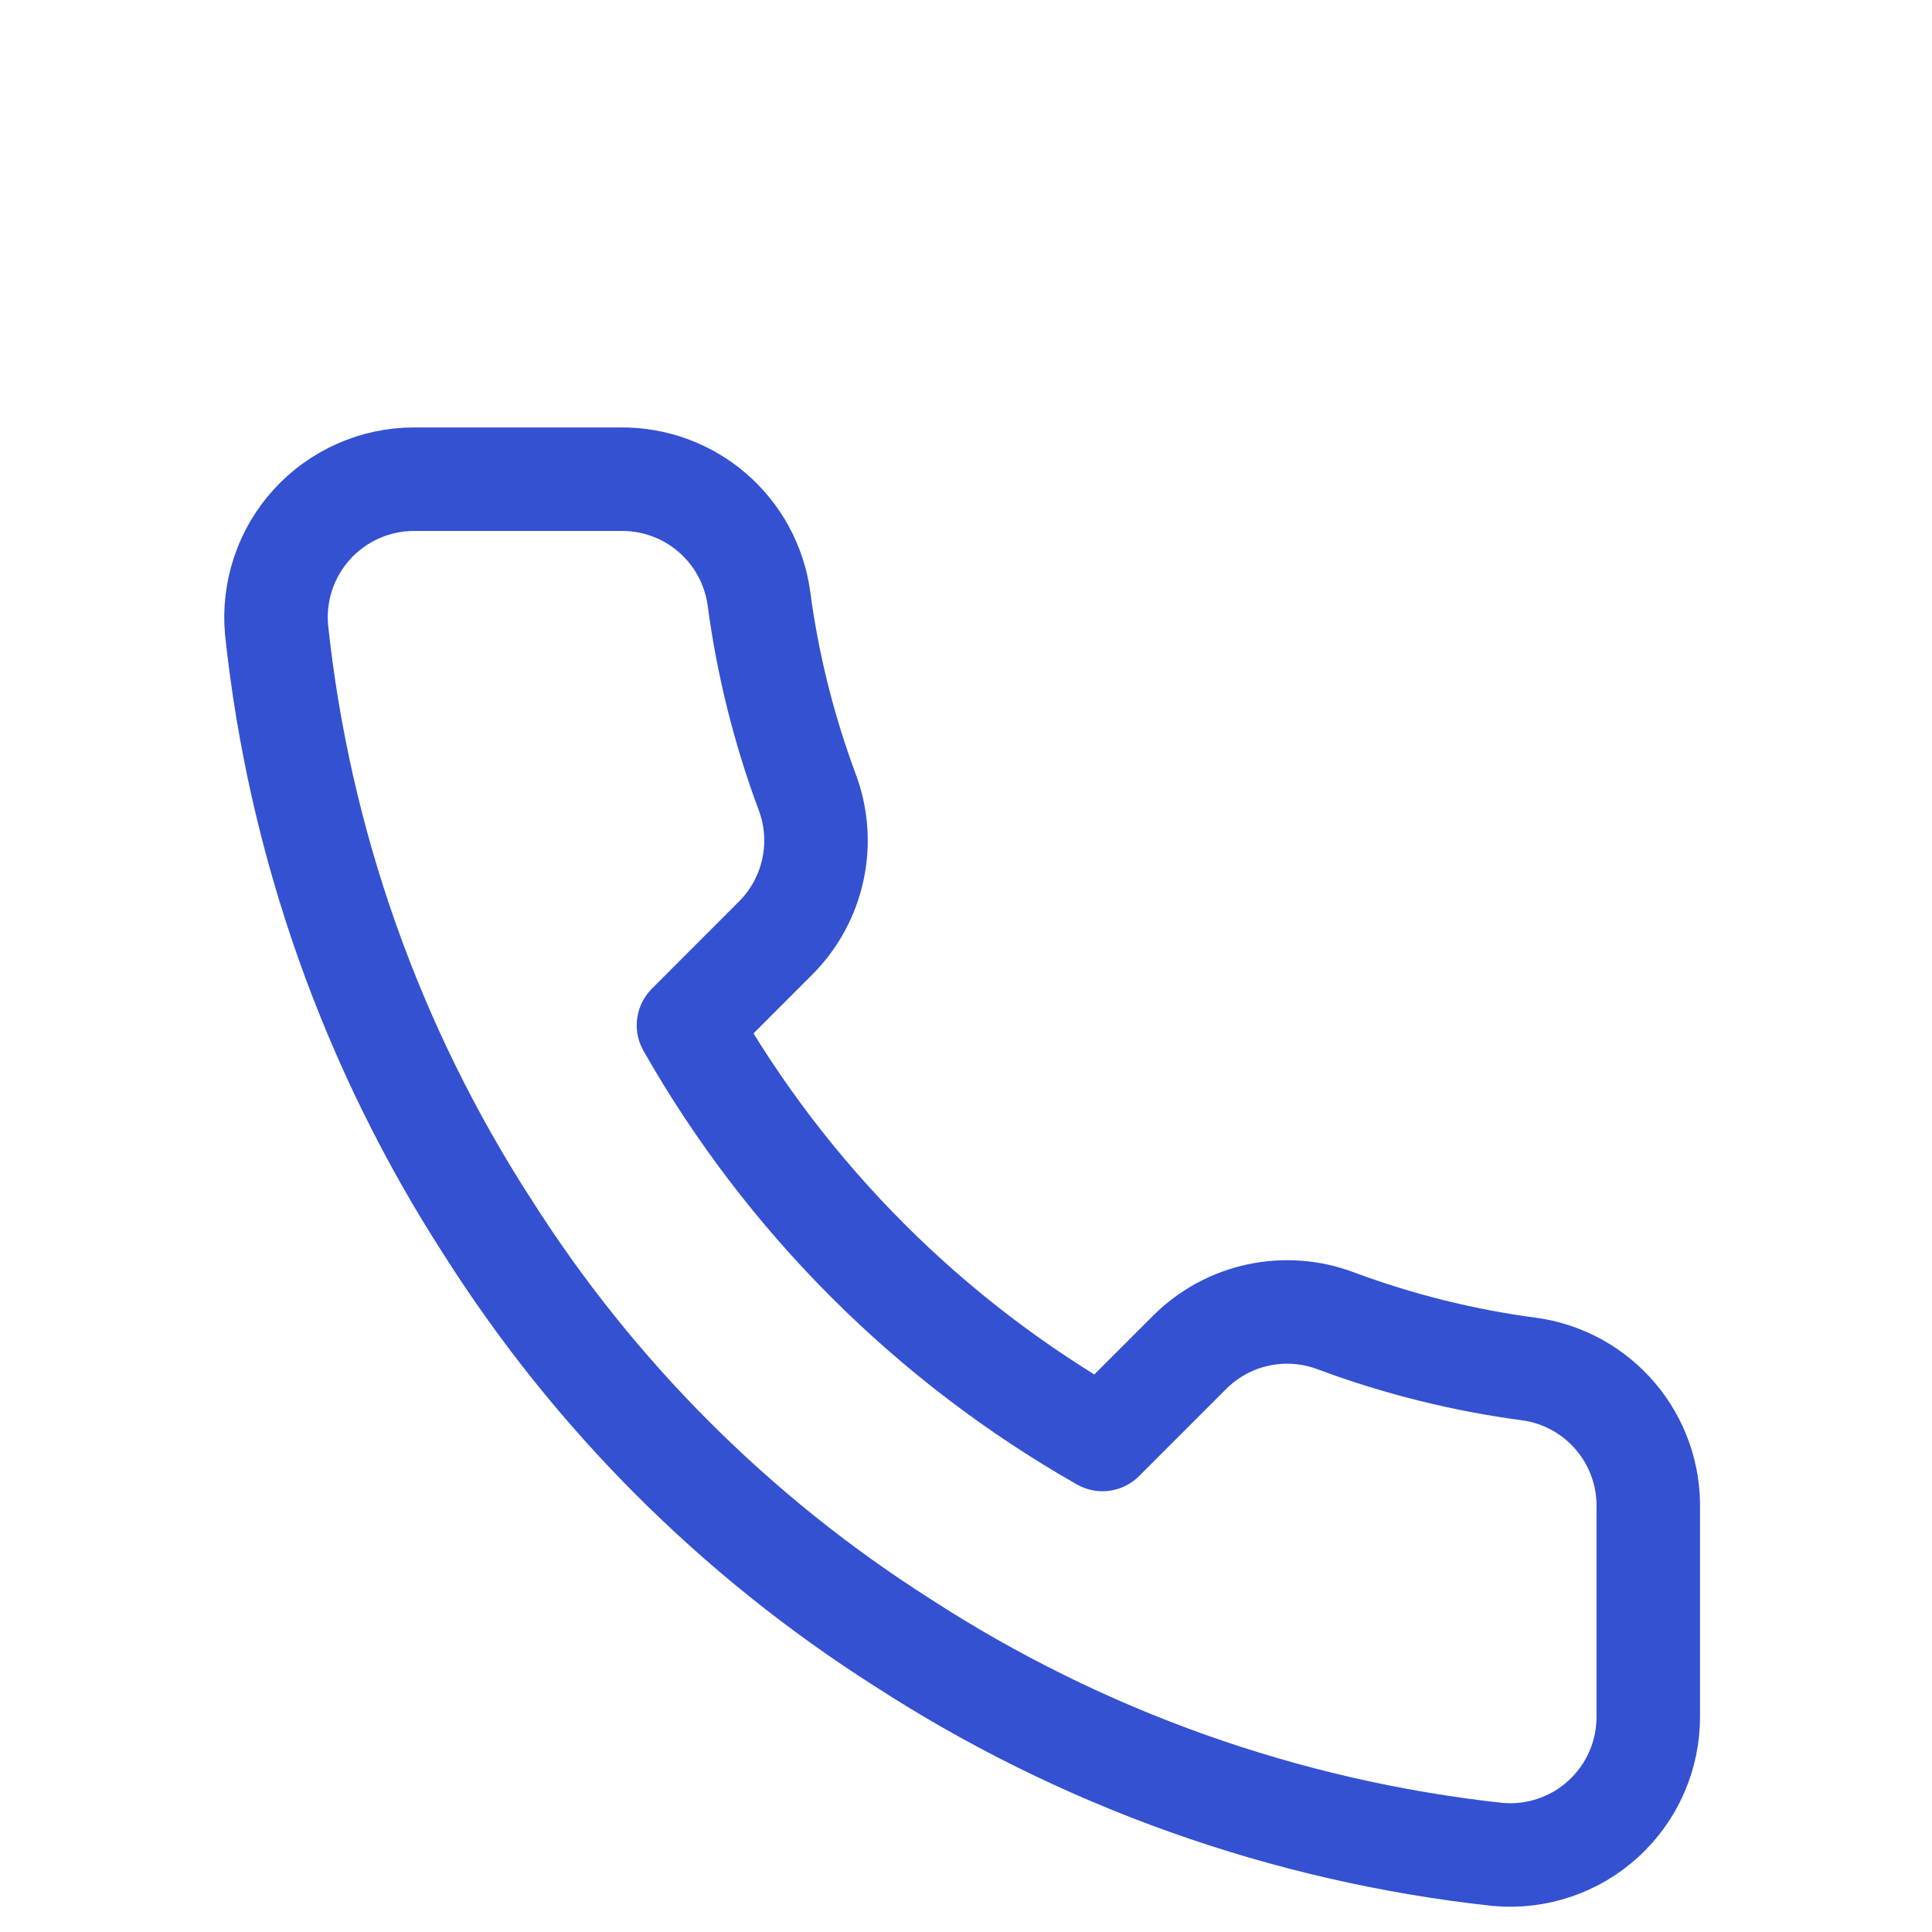 <svg width="28" height="28" viewBox="0 0 28 28" fill="none" xmlns="http://www.w3.org/2000/svg">
<path d="M23.888 21.873V24.875C23.889 25.153 23.832 25.429 23.721 25.684C23.609 25.94 23.445 26.169 23.24 26.357C23.035 26.546 22.793 26.689 22.529 26.778C22.265 26.868 21.985 26.901 21.708 26.876C18.631 26.541 15.675 25.489 13.078 23.804C10.662 22.268 8.613 20.218 7.078 17.801C5.388 15.191 4.336 12.219 4.008 9.126C3.983 8.849 4.016 8.571 4.105 8.307C4.193 8.044 4.336 7.802 4.523 7.597C4.71 7.392 4.938 7.228 5.192 7.116C5.446 7.003 5.72 6.945 5.998 6.945H8.998C9.483 6.94 9.954 7.112 10.322 7.429C10.69 7.745 10.93 8.185 10.998 8.666C11.125 9.626 11.36 10.57 11.698 11.477C11.833 11.835 11.862 12.225 11.782 12.599C11.702 12.973 11.517 13.316 11.248 13.588L9.978 14.859C11.402 17.364 13.475 19.438 15.978 20.862L17.248 19.592C17.52 19.323 17.863 19.137 18.237 19.058C18.611 18.978 19 19.007 19.358 19.142C20.265 19.48 21.208 19.715 22.168 19.842C22.654 19.91 23.098 20.155 23.415 20.53C23.732 20.904 23.9 21.382 23.888 21.873Z" stroke="#3451D2" stroke-width="1.5" stroke-linecap="round" stroke-linejoin="round"/>
</svg>
